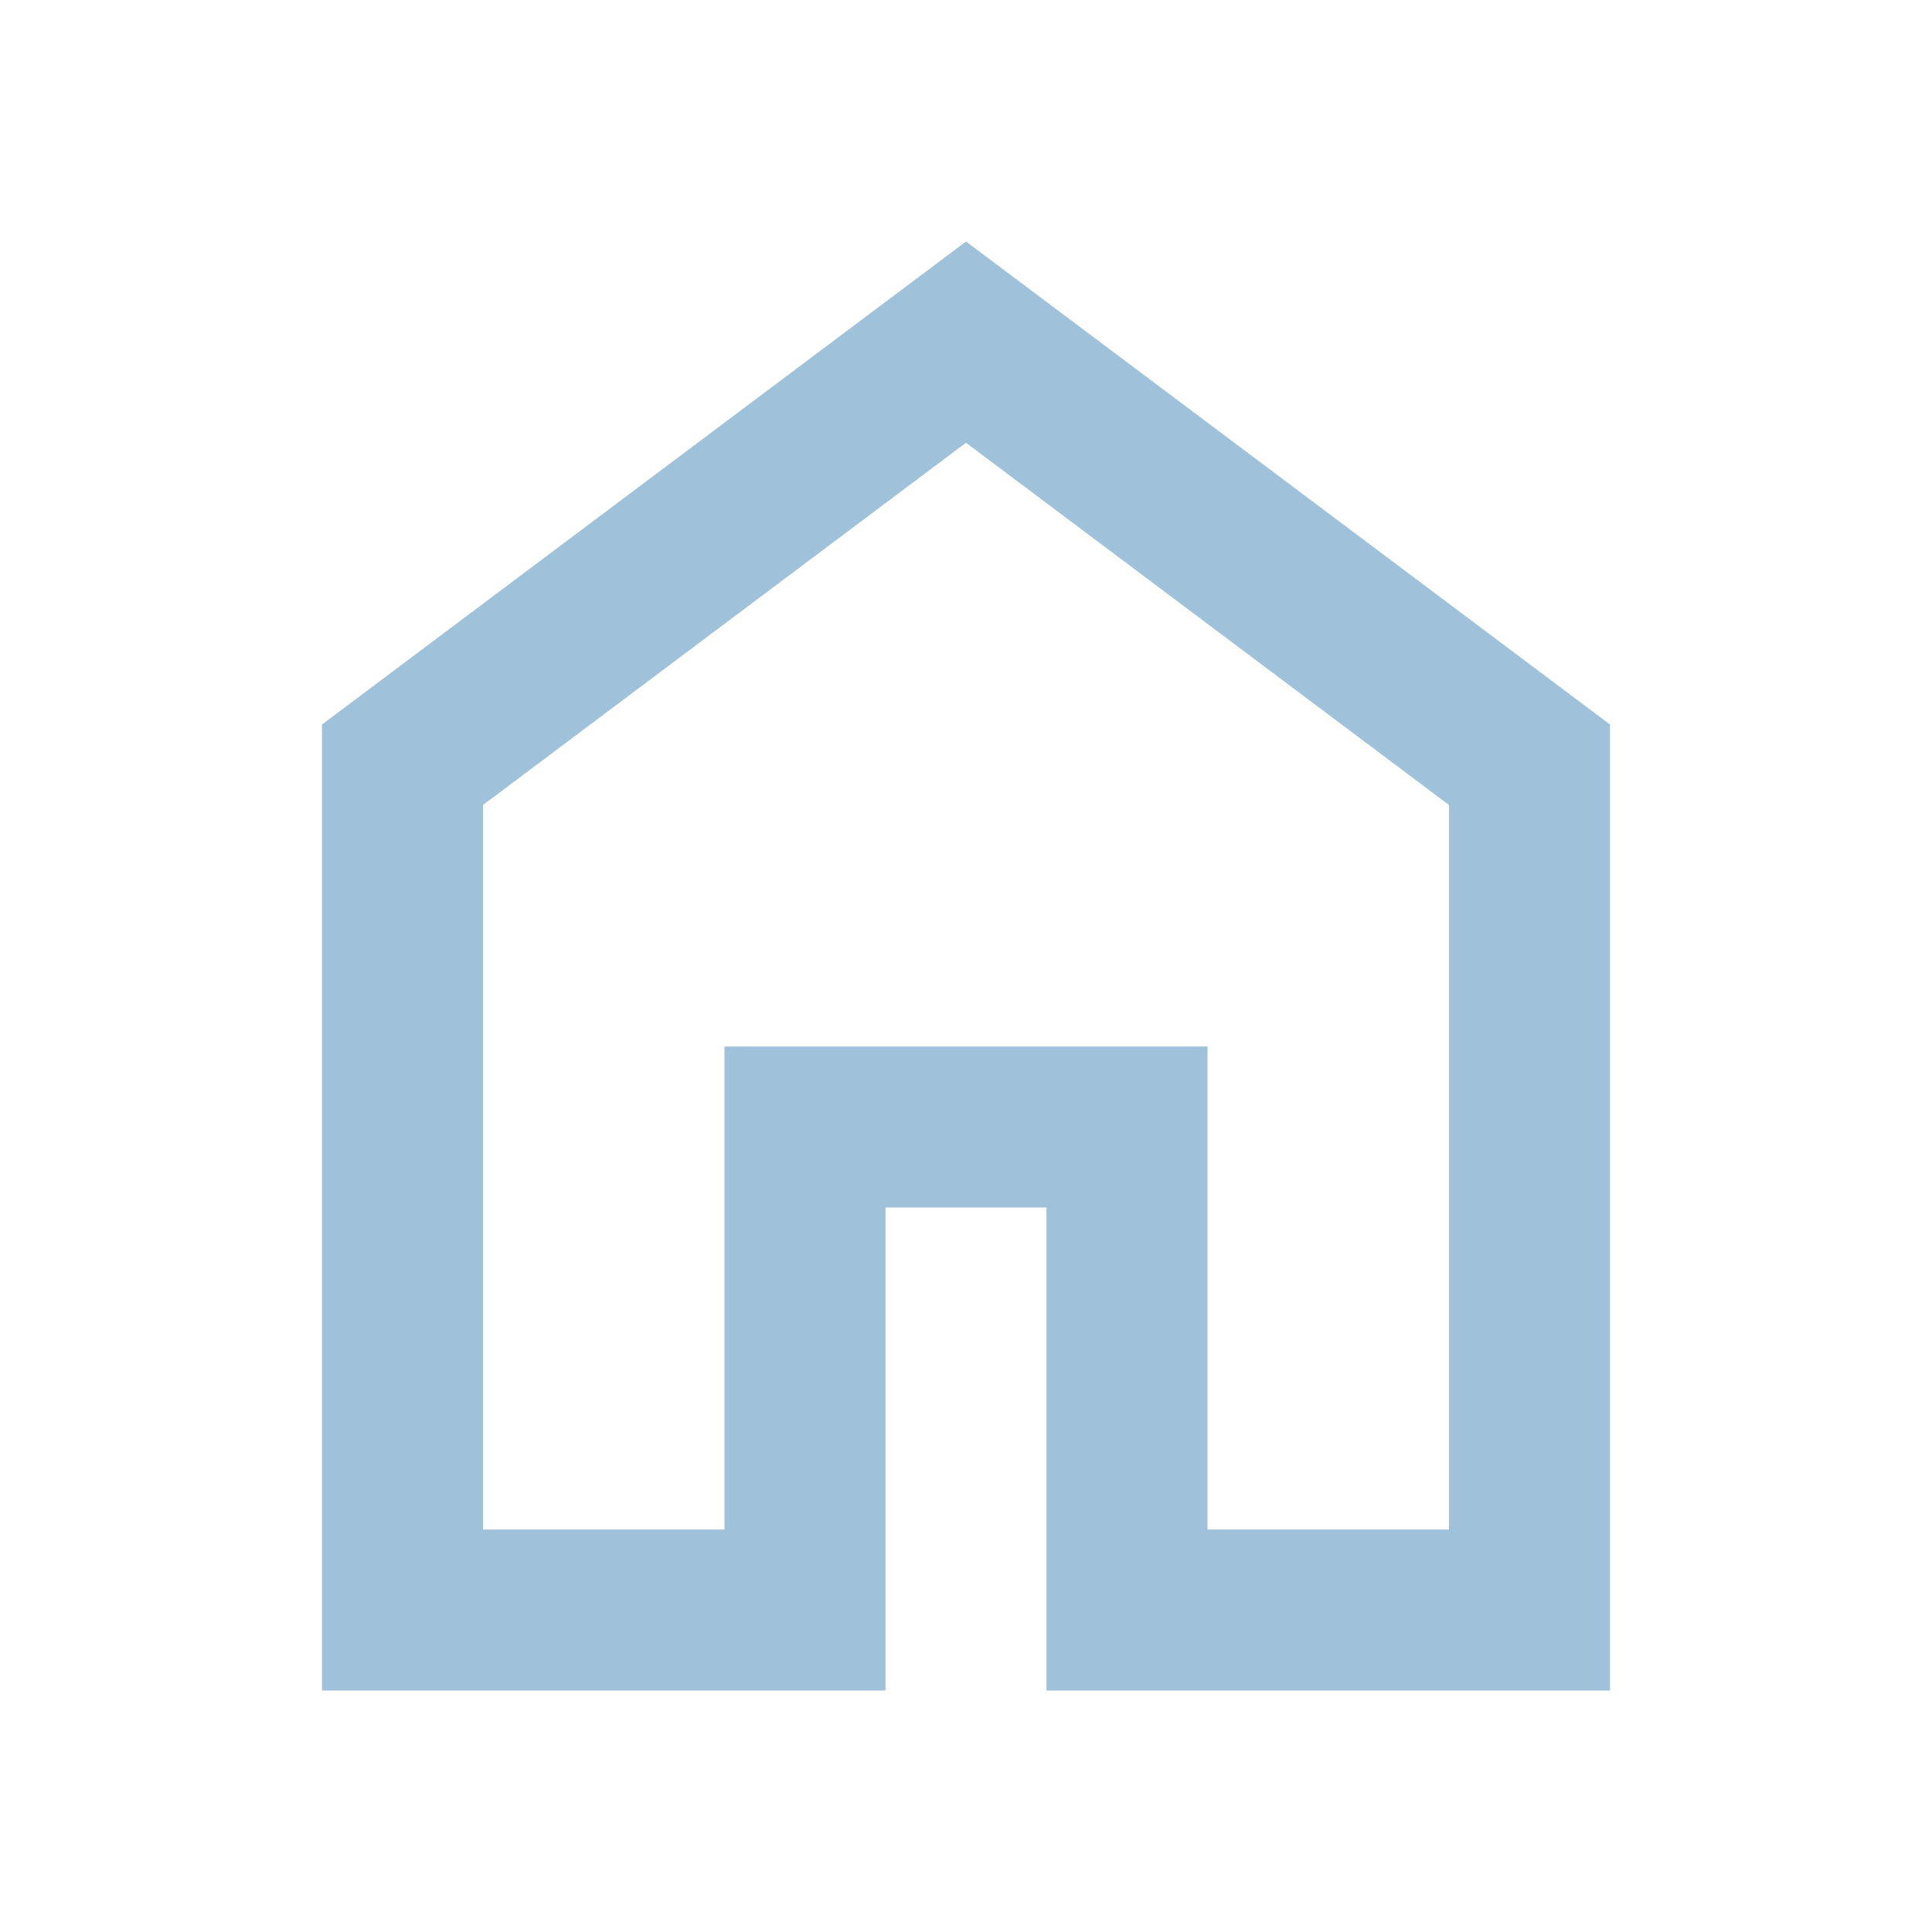 <svg xmlns="http://www.w3.org/2000/svg" style="fill:#9fc1d9;" height="33" viewBox="0 -960 960 960" width="33"><path d="M240-200h120v-240h240v240h120v-360L480-740 240-560v360Zm-80 80v-480l320-240 320 240v480H520v-240h-80v240H160Zm320-350Z"/></svg>